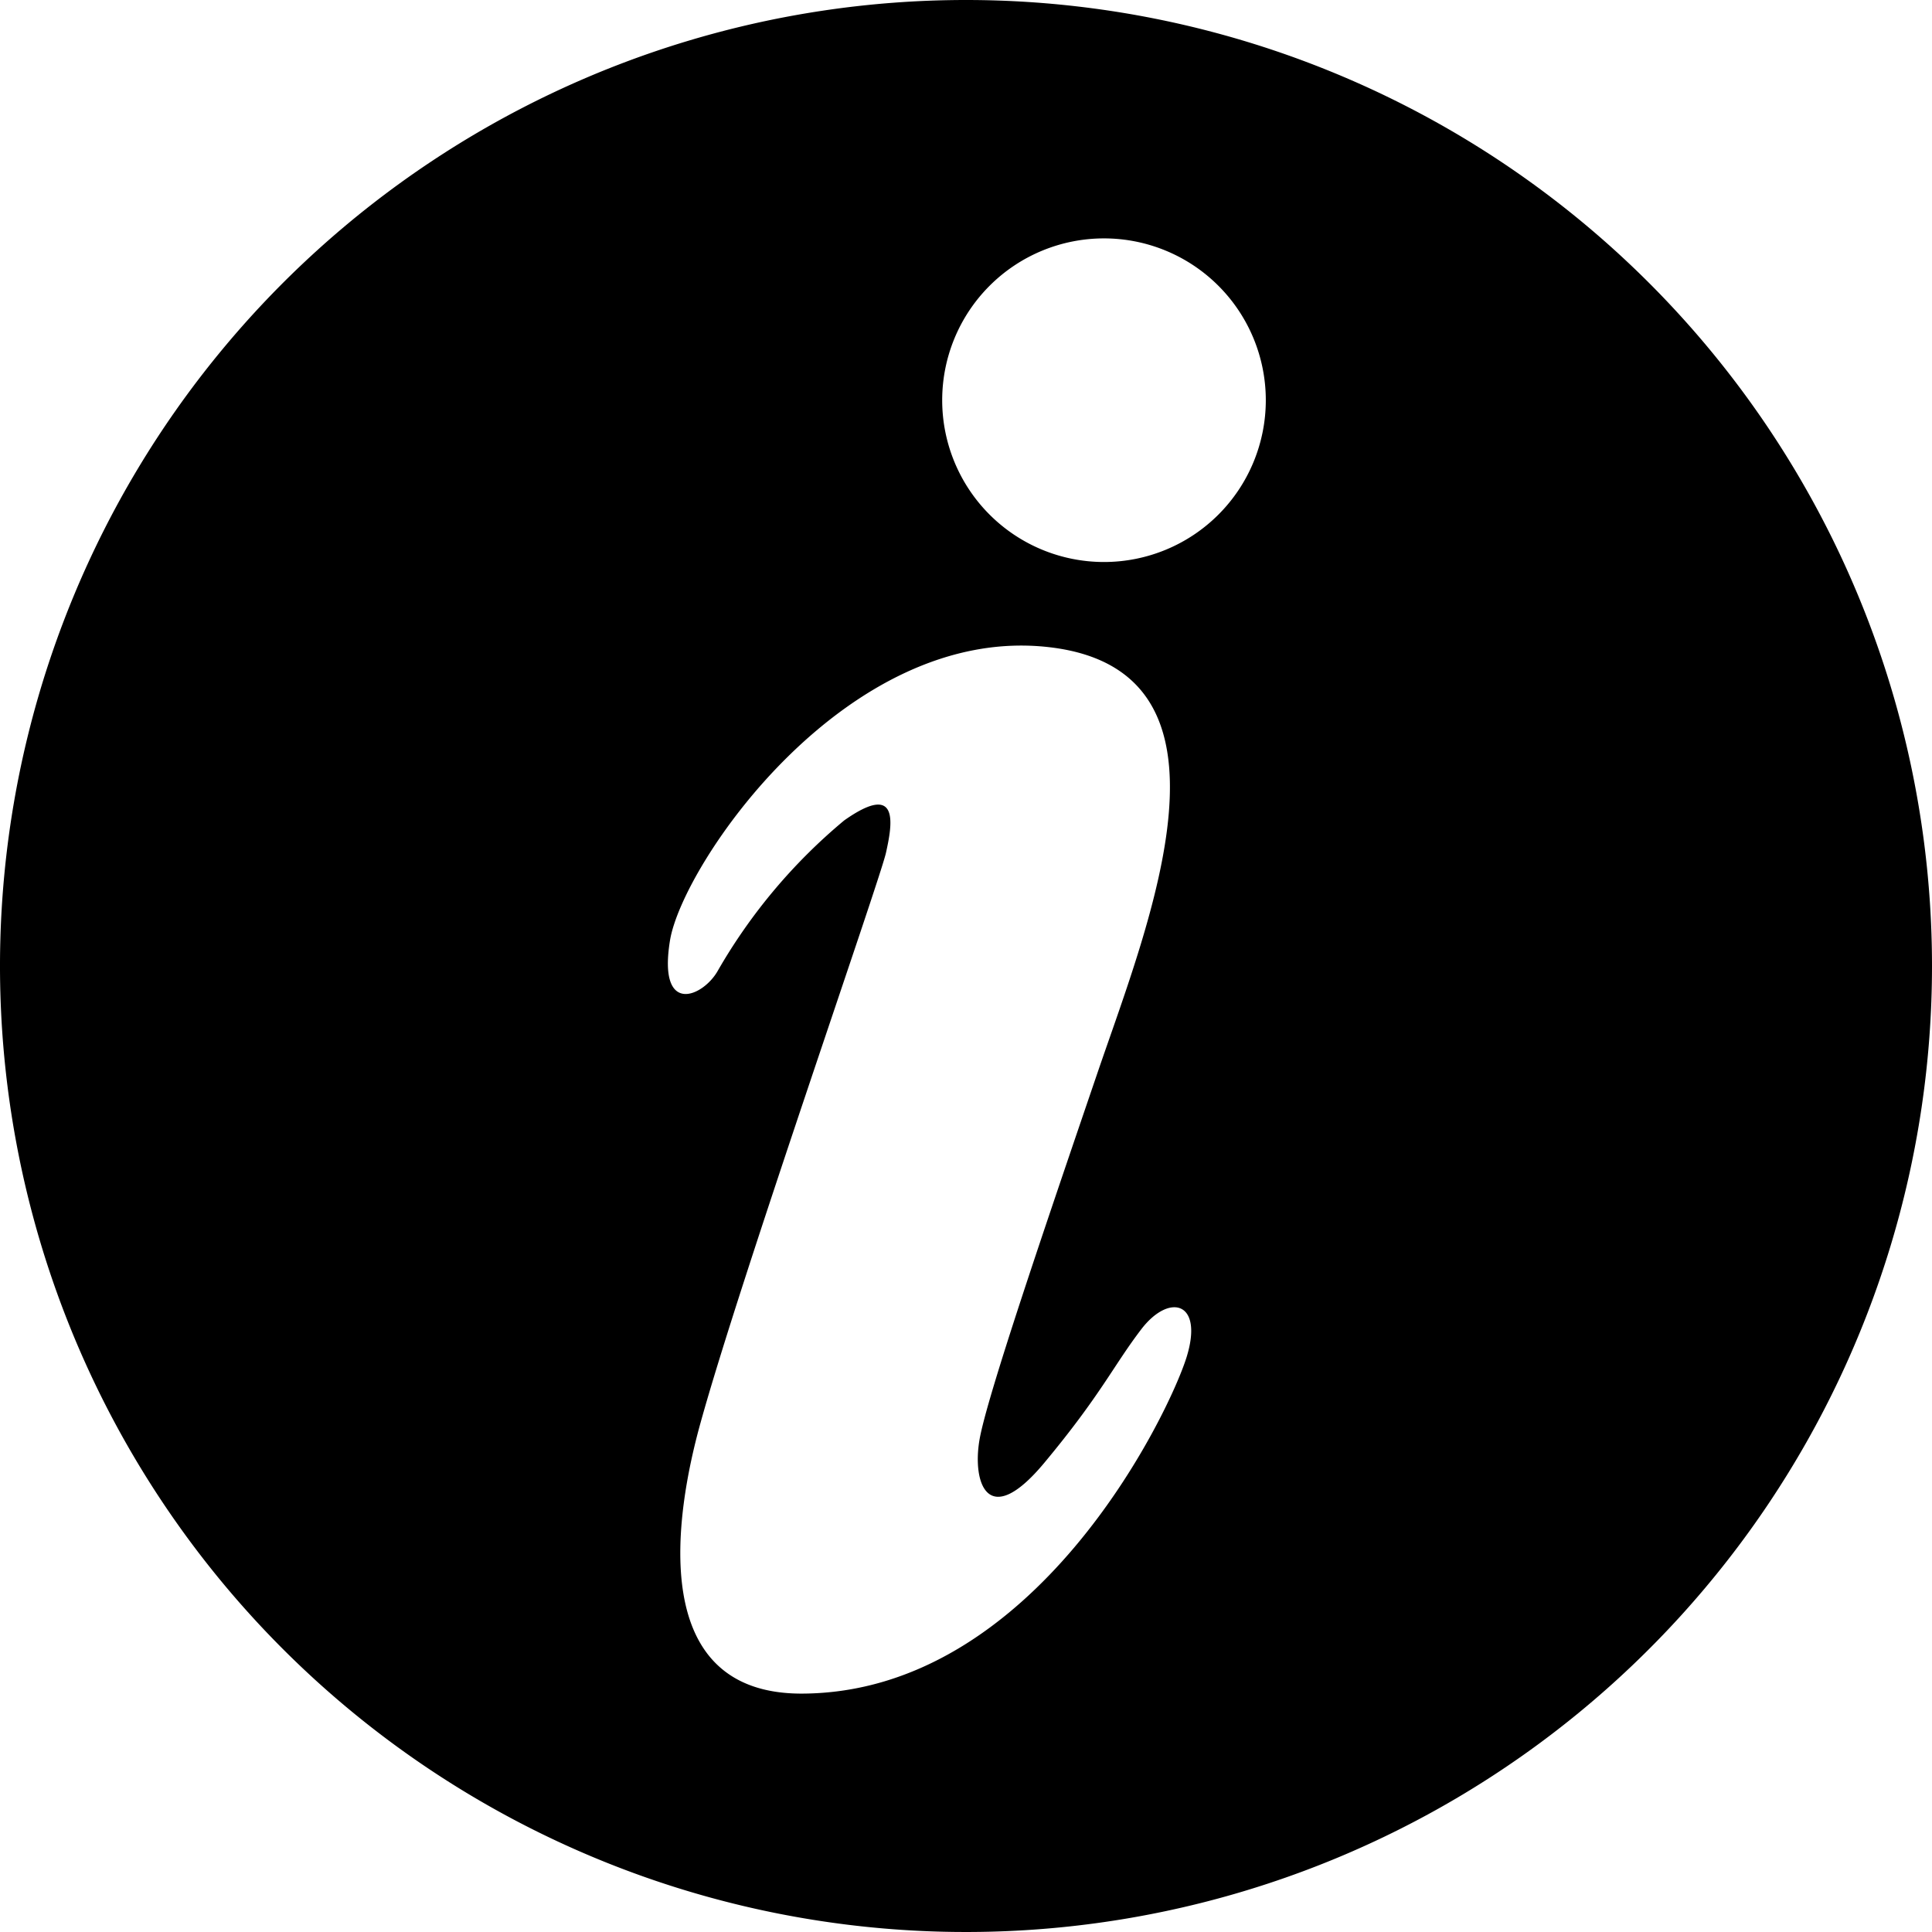 <svg xmlns="http://www.w3.org/2000/svg" viewBox="0 0 56 56">
    <defs>
        <style>.cls-1{fill:@font-color-primary}</style>
    </defs>
    <g id="Layer_3" data-name="Layer 3">
        <path class="cls-1" d="M28,0A28,28,0,1,0,56,28,28,28,0,0,0,28,0Zm6.39,39.35C33.87,41,30,49.08,23.23,49.09c-4.5,0-3.66-5.2-2.93-7.83,1.16-4.2,5.2-15.73,5.38-16.54s.42-2.09-1.21-.94a16.1,16.1,0,0,0-3.66,4.35c-.42.76-1.75,1.34-1.39-.87s5.11-9.19,11-8.5,2.87,8,1.39,12.34-3.21,9.4-3.42,10.64.24,2.63,1.88.66,2-2.81,2.81-3.87S34.9,37.72,34.39,39.35ZM32,16.29a4.69,4.69,0,1,1,4.69-4.69A4.69,4.69,0,0,1,32,16.29Z" />
    </g>
</svg>